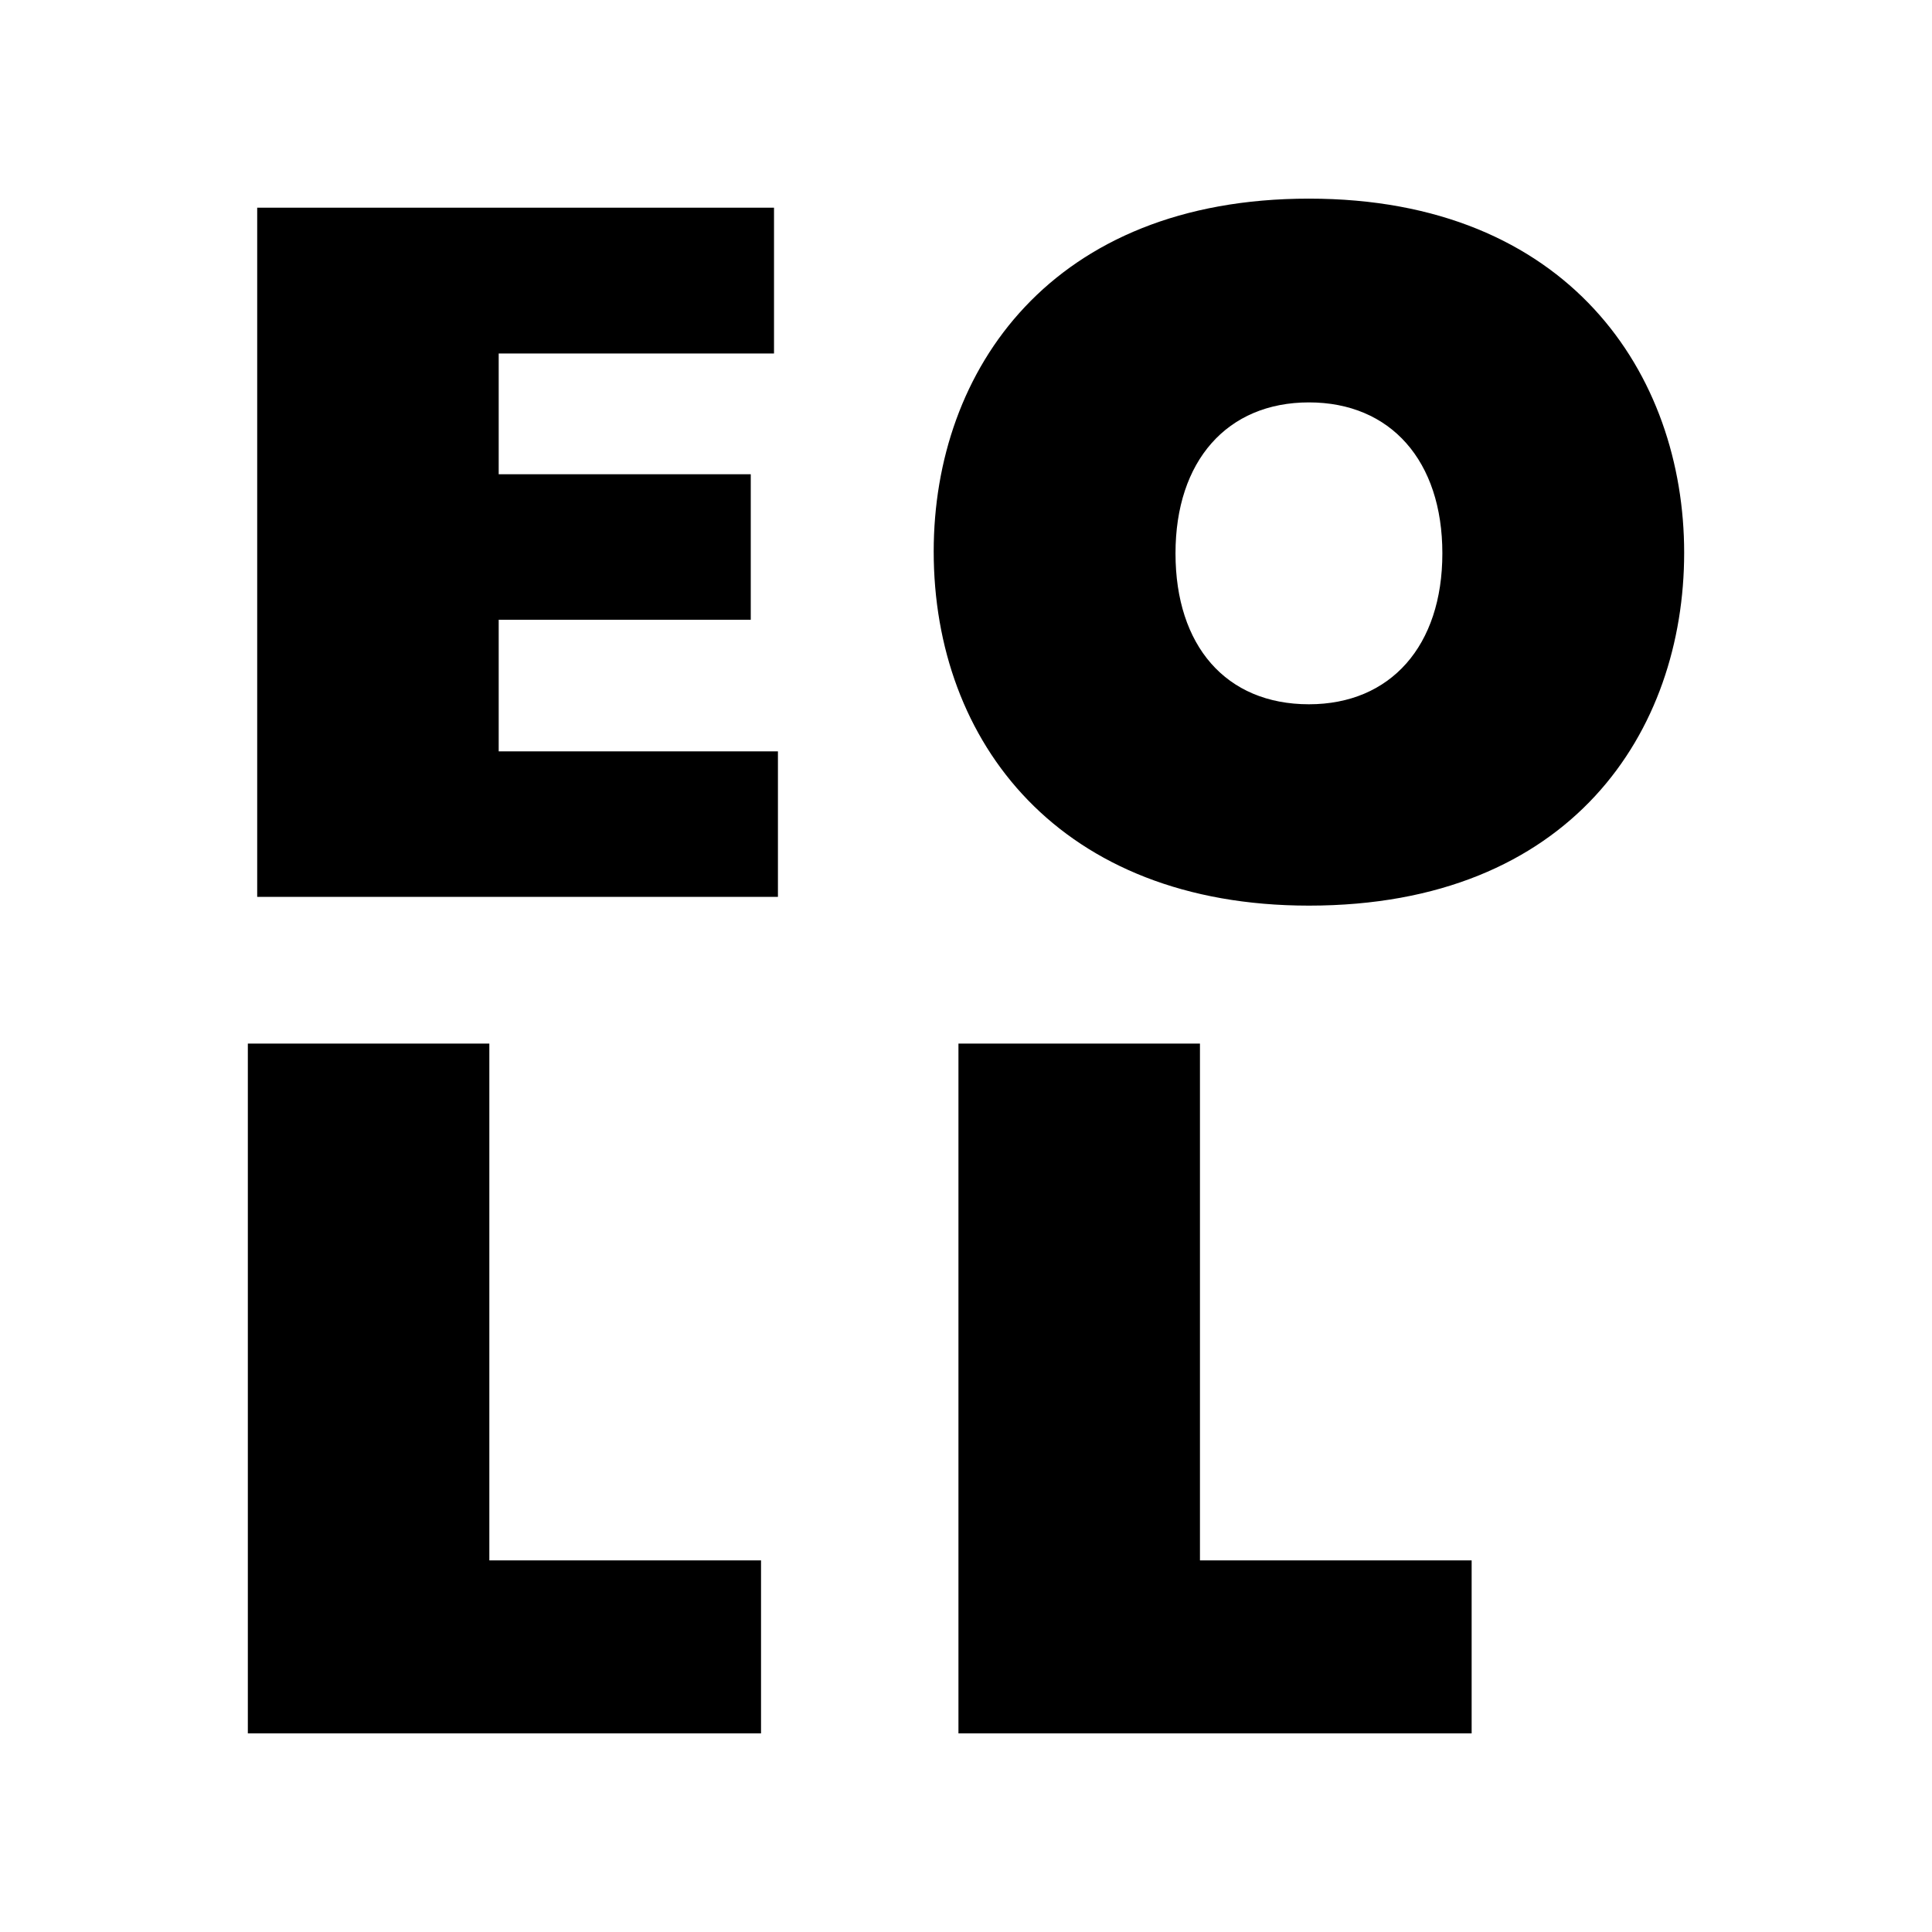 <svg xmlns="http://www.w3.org/2000/svg" width="64" height="64" viewBox="0 0 64 64"><title>logo</title><g id="1aae417d-a976-47ff-b0eb-d618f34ef538" data-name="Layer 1"><rect width="64" height="64" fill="#fff"/></g><g id="600a6eed-07b3-47f5-af5b-d4b1de403cad" data-name="Layer 2"><path d="M8.52,6.88H25.64v4.83H16.52v4h8.35v4.82H16.52v4.36h9.25v4.82H8.52Z"/><path d="M43.36,6.58c8.61,0,12.43,5.83,12.43,11.73S52.07,30,43.36,30c-8.24,0-12.43-5.4-12.43-11.73C30.93,12.24,34.85,6.58,43.36,6.58Zm0,16.75c2.71,0,4.42-1.94,4.42-5s-1.71-5-4.42-5-4.42,1.94-4.42,5S40.61,23.33,43.36,23.33Z"/><path d="M8.21,34.57h8V51.69h9v5.73h-17Z"/><path d="M31.75,34.57h8V51.69h9v5.73h-17Z"/></g></svg>